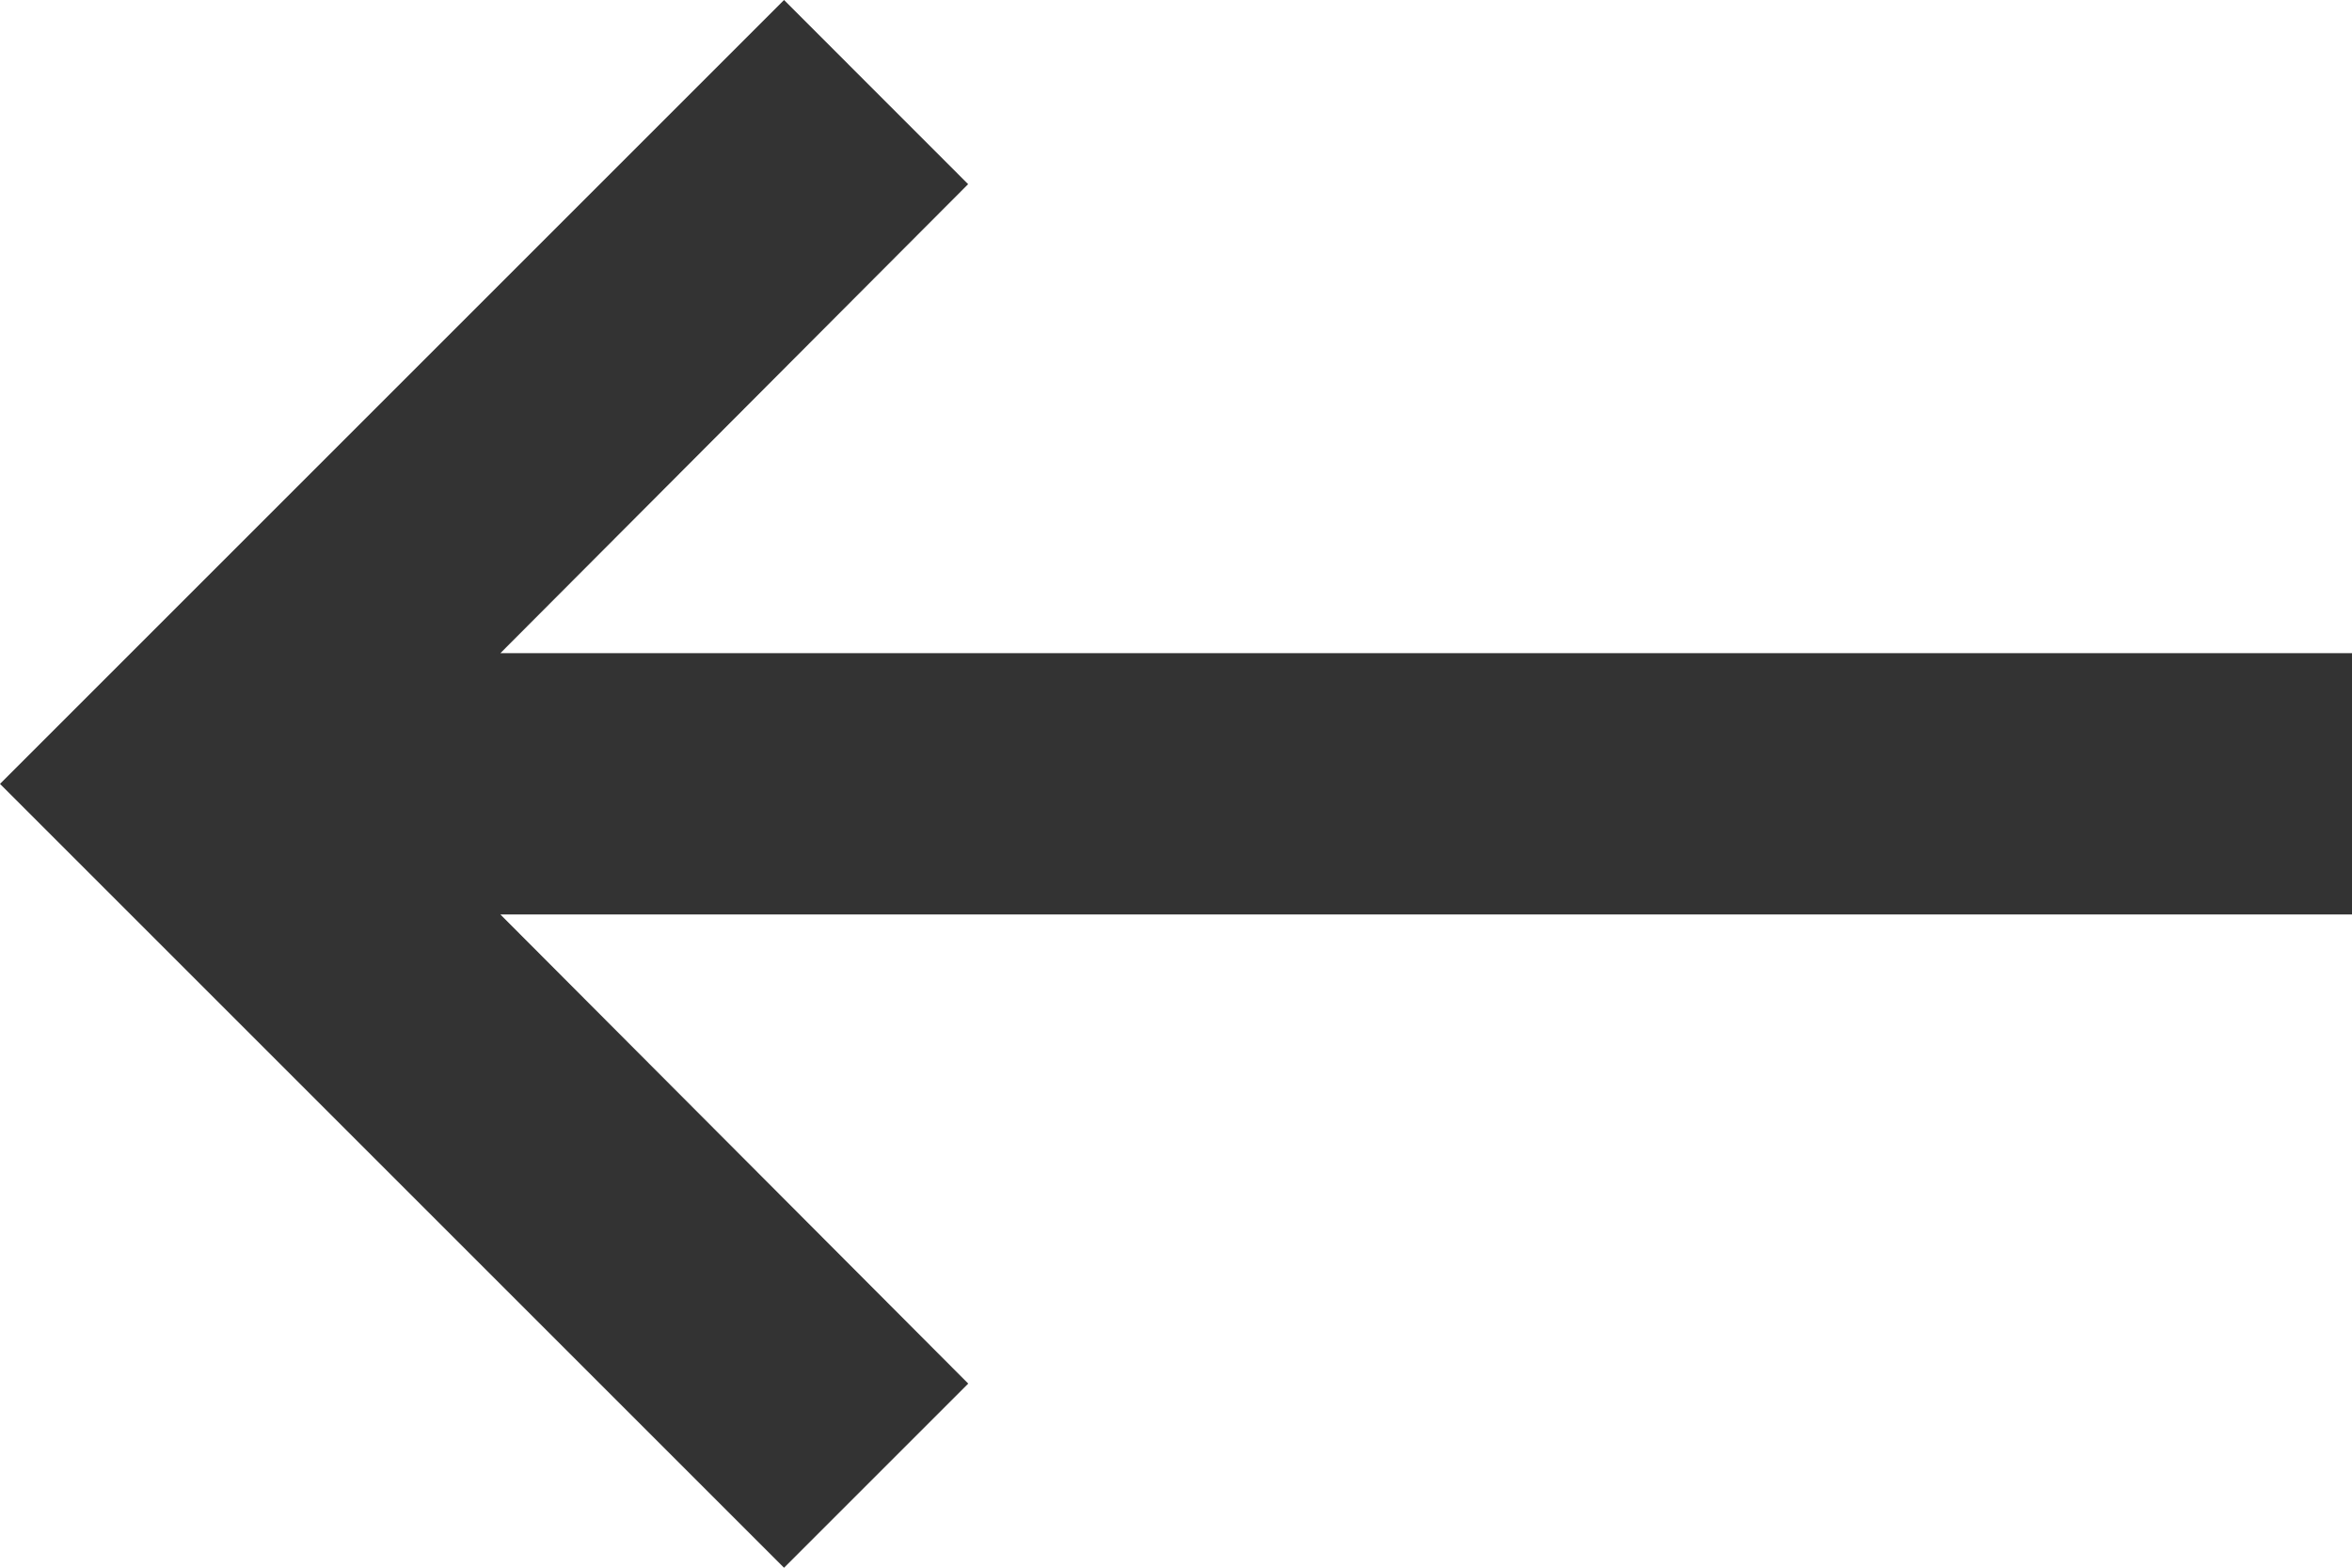 <svg xmlns="http://www.w3.org/2000/svg" width="22.562" height="15.041" viewBox="0 0 22.562 15.041">
  <path id="Path_6636" data-name="Path 6636" d="M25.562,12.267H7.8l4.487-4.5L10.521,6,3,13.521l7.521,7.521,1.767-1.767L7.8,14.774H25.562Z" transform="translate(-3 -6)" fill="#333"/>
</svg>
